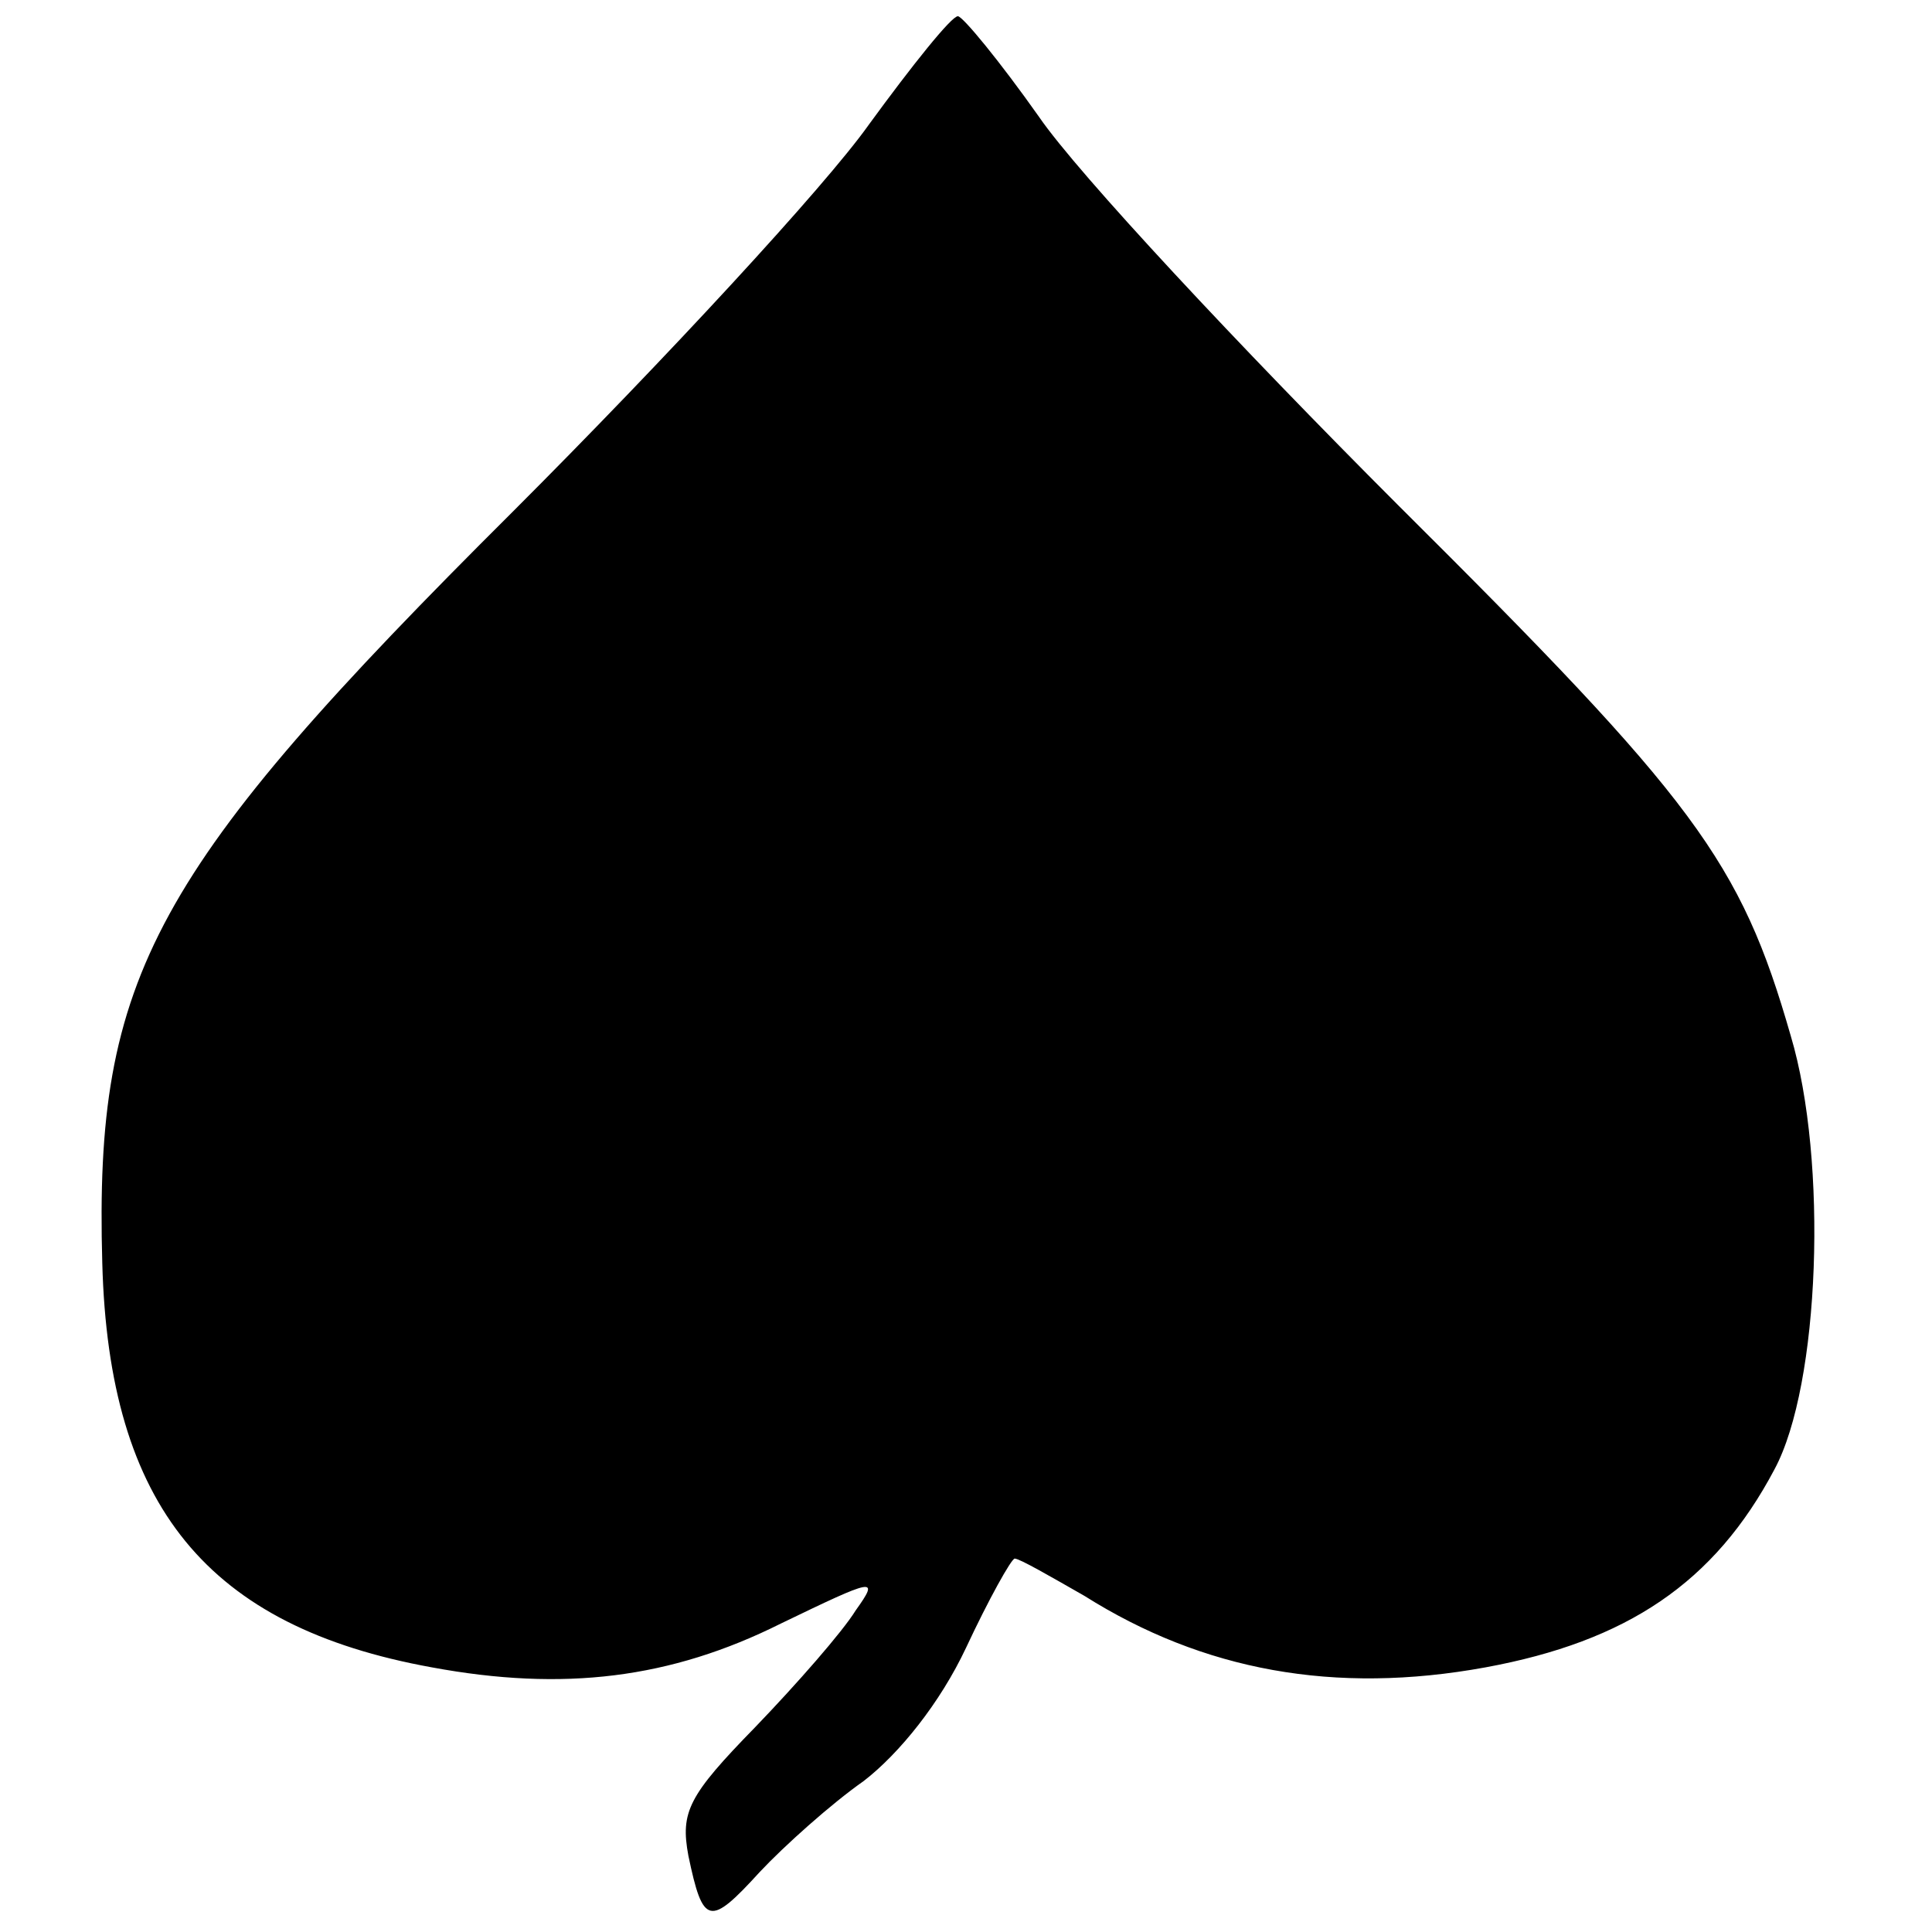 <?xml version="1.0" standalone="no"?>
<!DOCTYPE svg PUBLIC "-//W3C//DTD SVG 20010904//EN"
 "http://www.w3.org/TR/2001/REC-SVG-20010904/DTD/svg10.dtd">
<svg version="1.0" xmlns="http://www.w3.org/2000/svg"
 width="119pt" height="119pt" viewBox="0 0 119 119"
 preserveAspectRatio="xMidYMid meet">
<g transform="translate(0,119) scale(0.1,-0.1)"
fill="#000000" stroke="none">
<path d="M535 1113 c-27 -38 -125 -144 -219 -238 -222 -221 -258 -286 -253
-463 4 -150 65 -224 203 -249 81 -15 147 -7 215 27 58 28 61 29 46 8 -8 -13
-36 -45 -62 -72 -41 -42 -46 -52 -41 -79 9 -43 13 -44 44 -10 15 16 44 42 64
56 22 17 47 48 63 82 14 30 28 55 30 55 3 0 22 -11 43 -23 73 -46 154 -61 247
-44 87 16 141 52 178 122 28 52 33 190 10 267 -31 108 -59 145 -242 327 -97
97 -197 204 -221 239 -24 34 -47 62 -50 62 -4 0 -28 -30 -55 -67z"/>
</g>
</svg>
